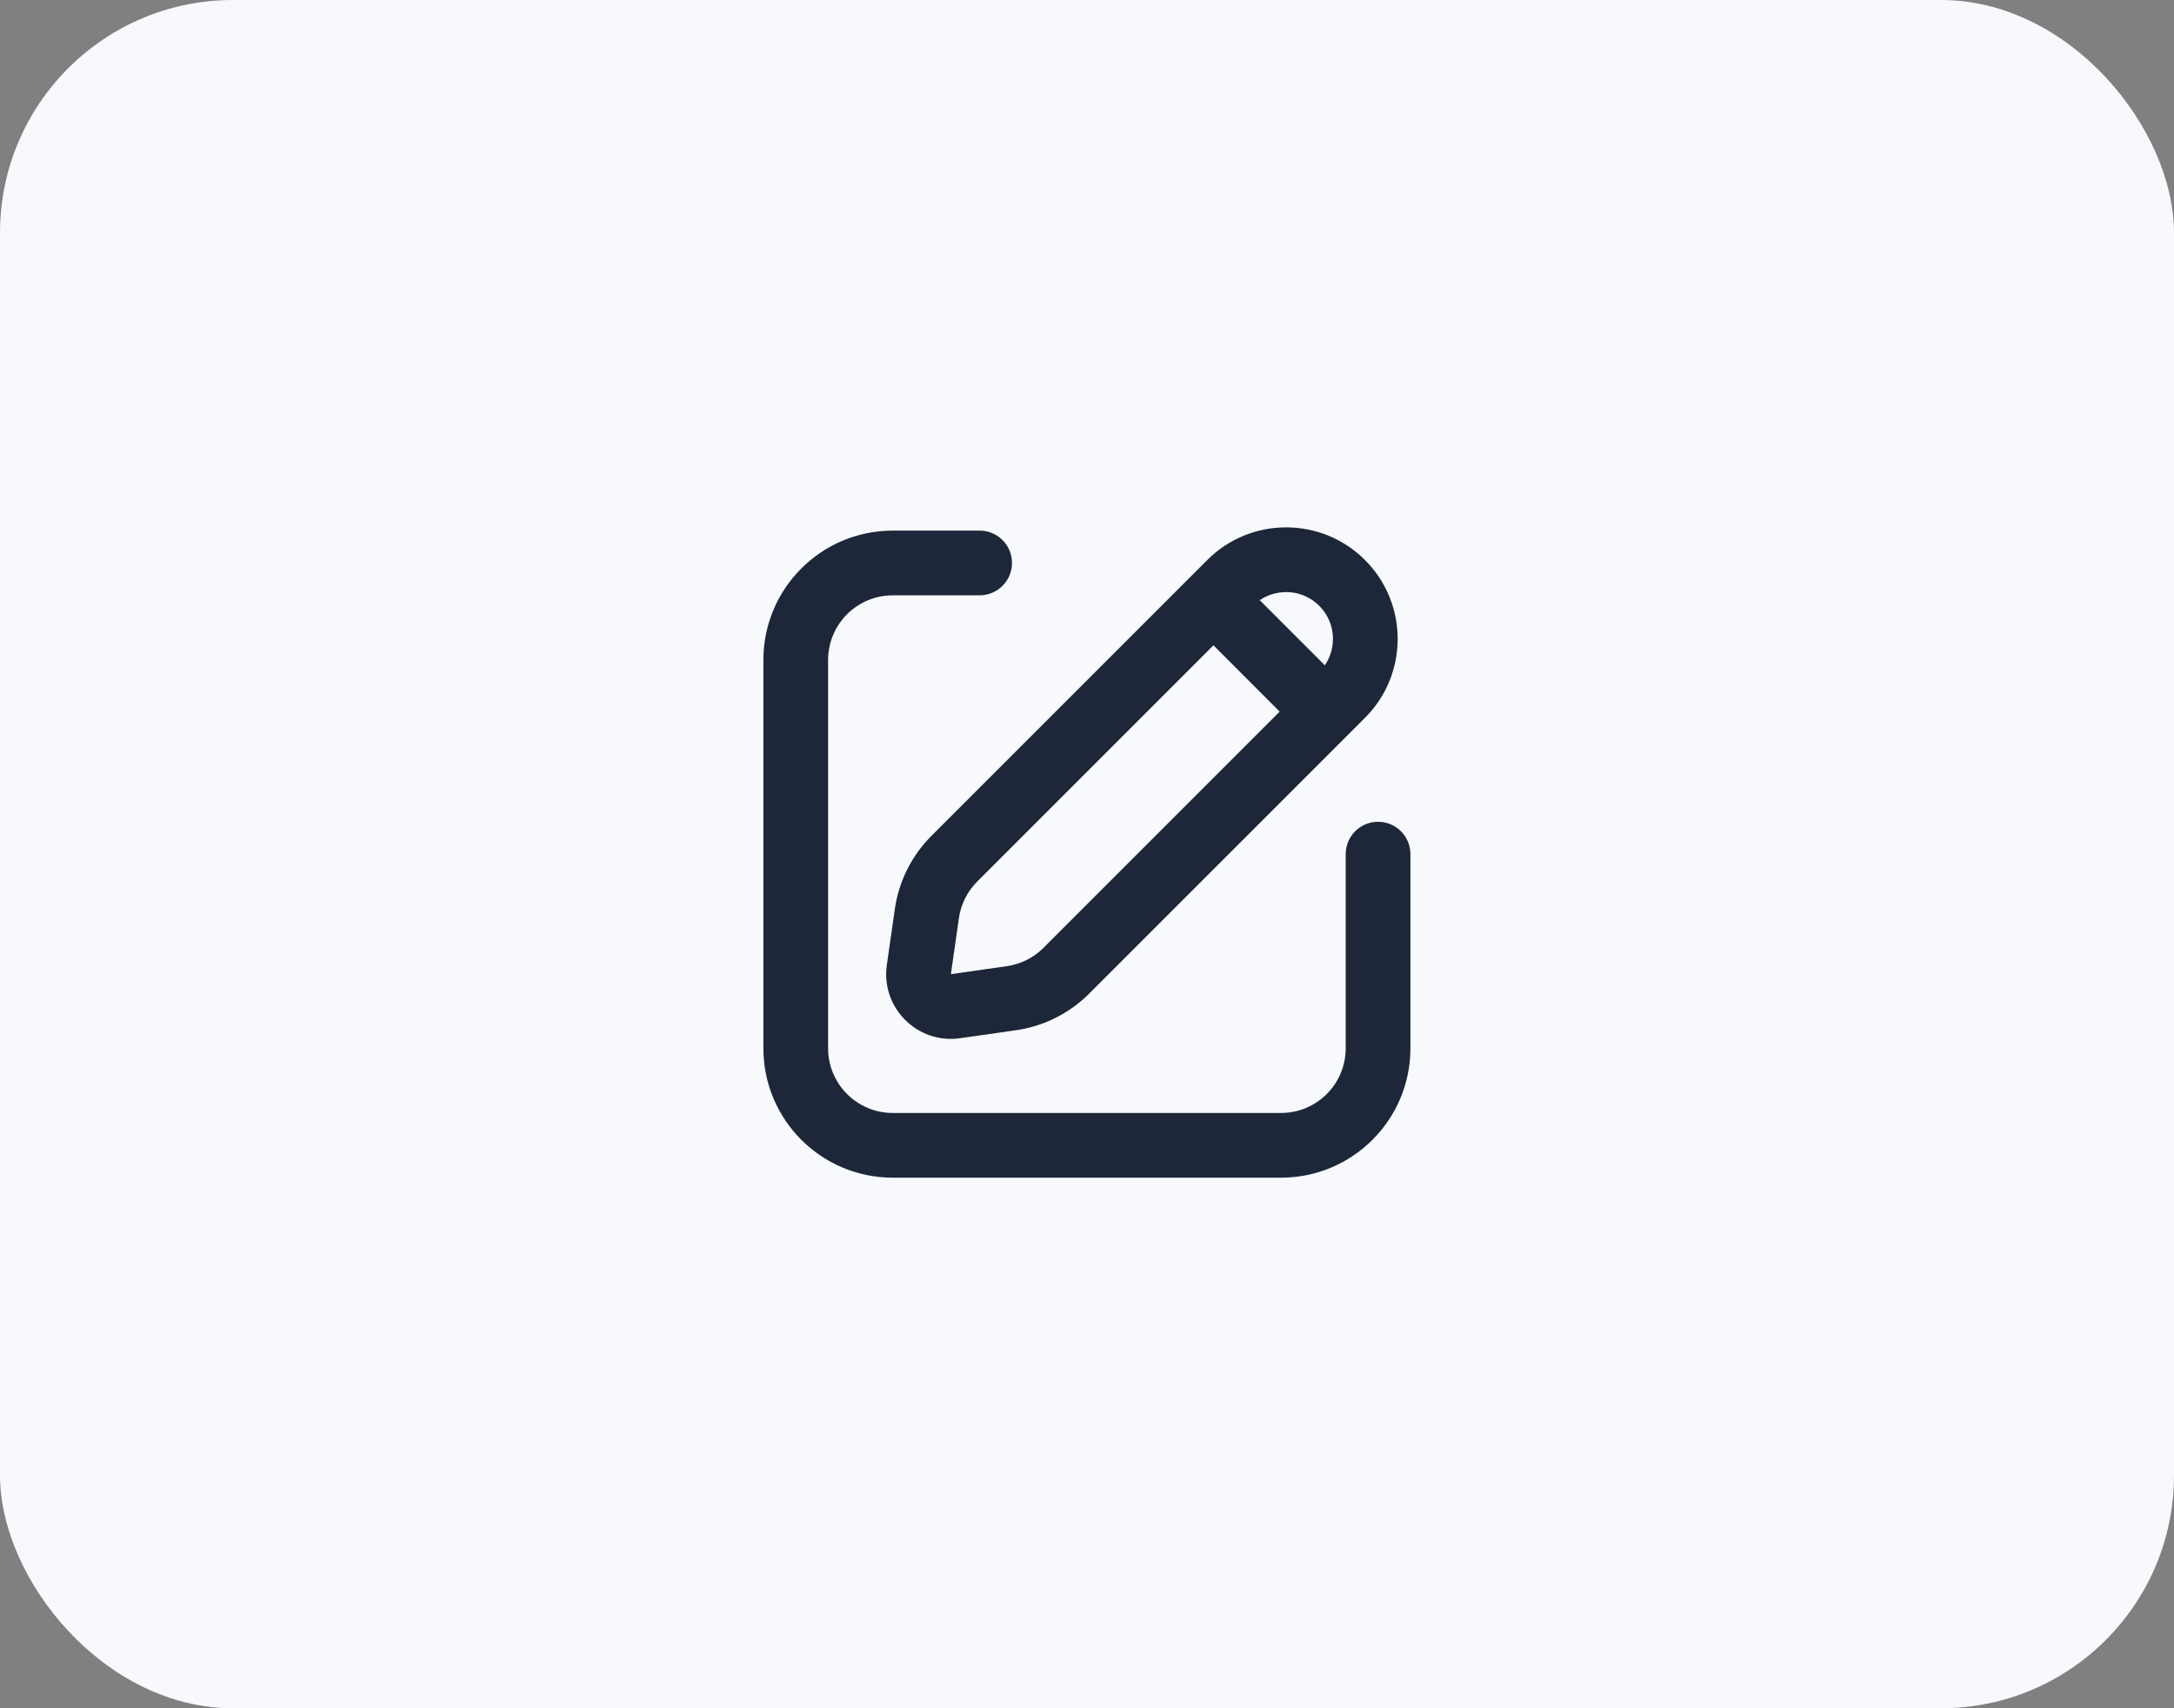 <svg width="56" height="44" viewBox="0 0 56 44" fill="none" xmlns="http://www.w3.org/2000/svg">
<rect x="0" y="0" width="56" height="44" fill="#808080" stroke="none"/>
<rect width="56" height="44" rx="6" fill="#F7F9FC"/>
<path fill-rule="evenodd" clip-rule="evenodd" d="M35.161 14.425C34.039 13.303 32.219 13.303 31.097 14.425L23.992 21.53C23.483 22.04 23.152 22.701 23.05 23.415L22.844 24.856C22.687 25.956 23.63 26.899 24.73 26.742L26.171 26.536C26.885 26.434 27.546 26.103 28.056 25.593L35.161 18.489C36.283 17.367 36.283 15.547 35.161 14.425ZM32.45 15.459C32.92 15.139 33.566 15.187 33.982 15.604C34.399 16.02 34.447 16.666 34.127 17.136L32.45 15.459ZM31.257 16.622L32.963 18.329L26.878 24.415C26.623 24.67 26.292 24.835 25.935 24.886L24.494 25.092L24.7 23.651C24.751 23.294 24.916 22.963 25.171 22.708L31.257 16.622Z" fill="#1D2739"/>
<path d="M22.997 13.667C21.156 13.667 19.664 15.159 19.664 17V27C19.664 28.841 21.156 30.334 22.997 30.334H32.997C34.838 30.334 36.331 28.841 36.331 27V22C36.331 21.54 35.958 21.167 35.497 21.167C35.037 21.167 34.664 21.54 34.664 22V27C34.664 27.921 33.918 28.667 32.997 28.667H22.997C22.077 28.667 21.331 27.921 21.331 27V17C21.331 16.08 22.077 15.334 22.997 15.334H25.234C25.695 15.334 26.068 14.96 26.068 14.5C26.068 14.04 25.695 13.667 25.234 13.667H22.997Z" fill="#1D2739"/>
</svg>
